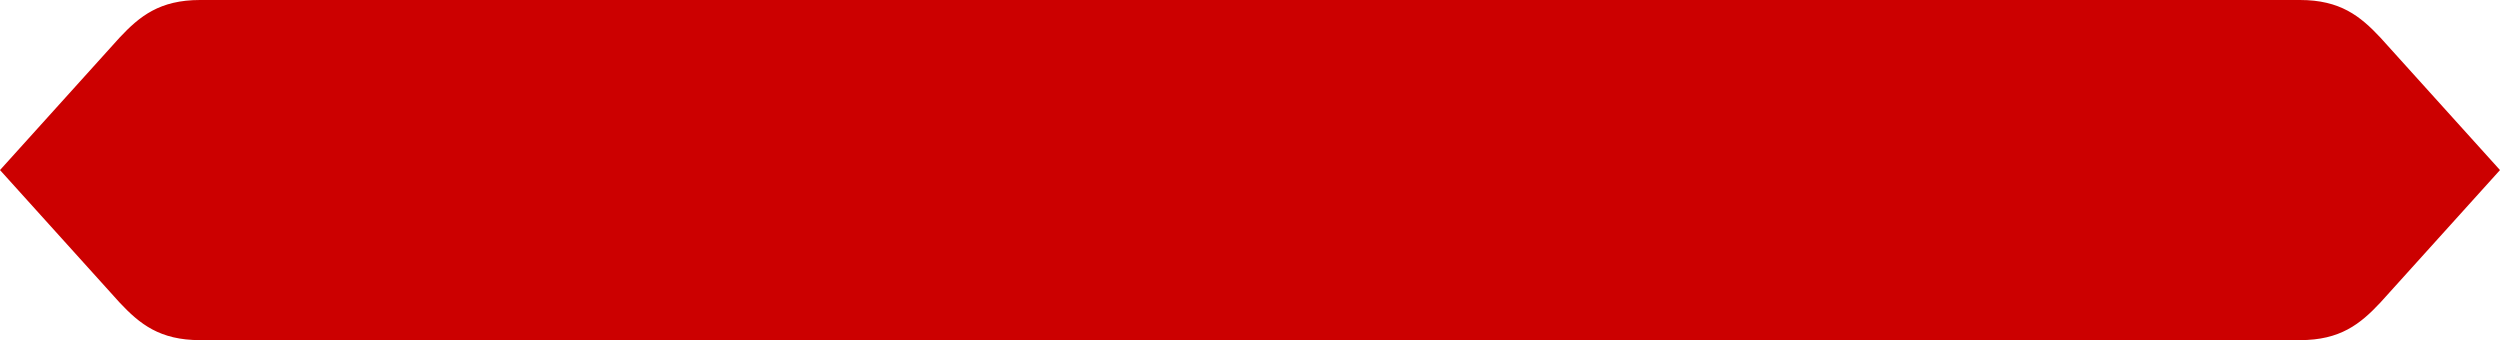 <svg width='294' height='40' fill='none' xmlns='http://www.w3.org/2000/svg'><path d='M23.52.5h246.96c2.292 0 3.981.458 5.378 1.204 1.402.75 2.538 1.806 3.707 3.055l.004.004L293.326 20l-13.757 15.237-.004.004c-1.169 1.25-2.305 2.305-3.707 3.055-1.397.746-3.086 1.204-5.378 1.204H23.52c-2.291 0-3.982-.458-5.378-1.204-1.402-.75-2.538-1.806-3.708-3.055L.674 20l13.76-15.24c1.17-1.25 2.306-2.306 3.708-3.056C19.538.958 21.23.5 23.52.5z' fill='#C00' stroke='#C00'/></svg>